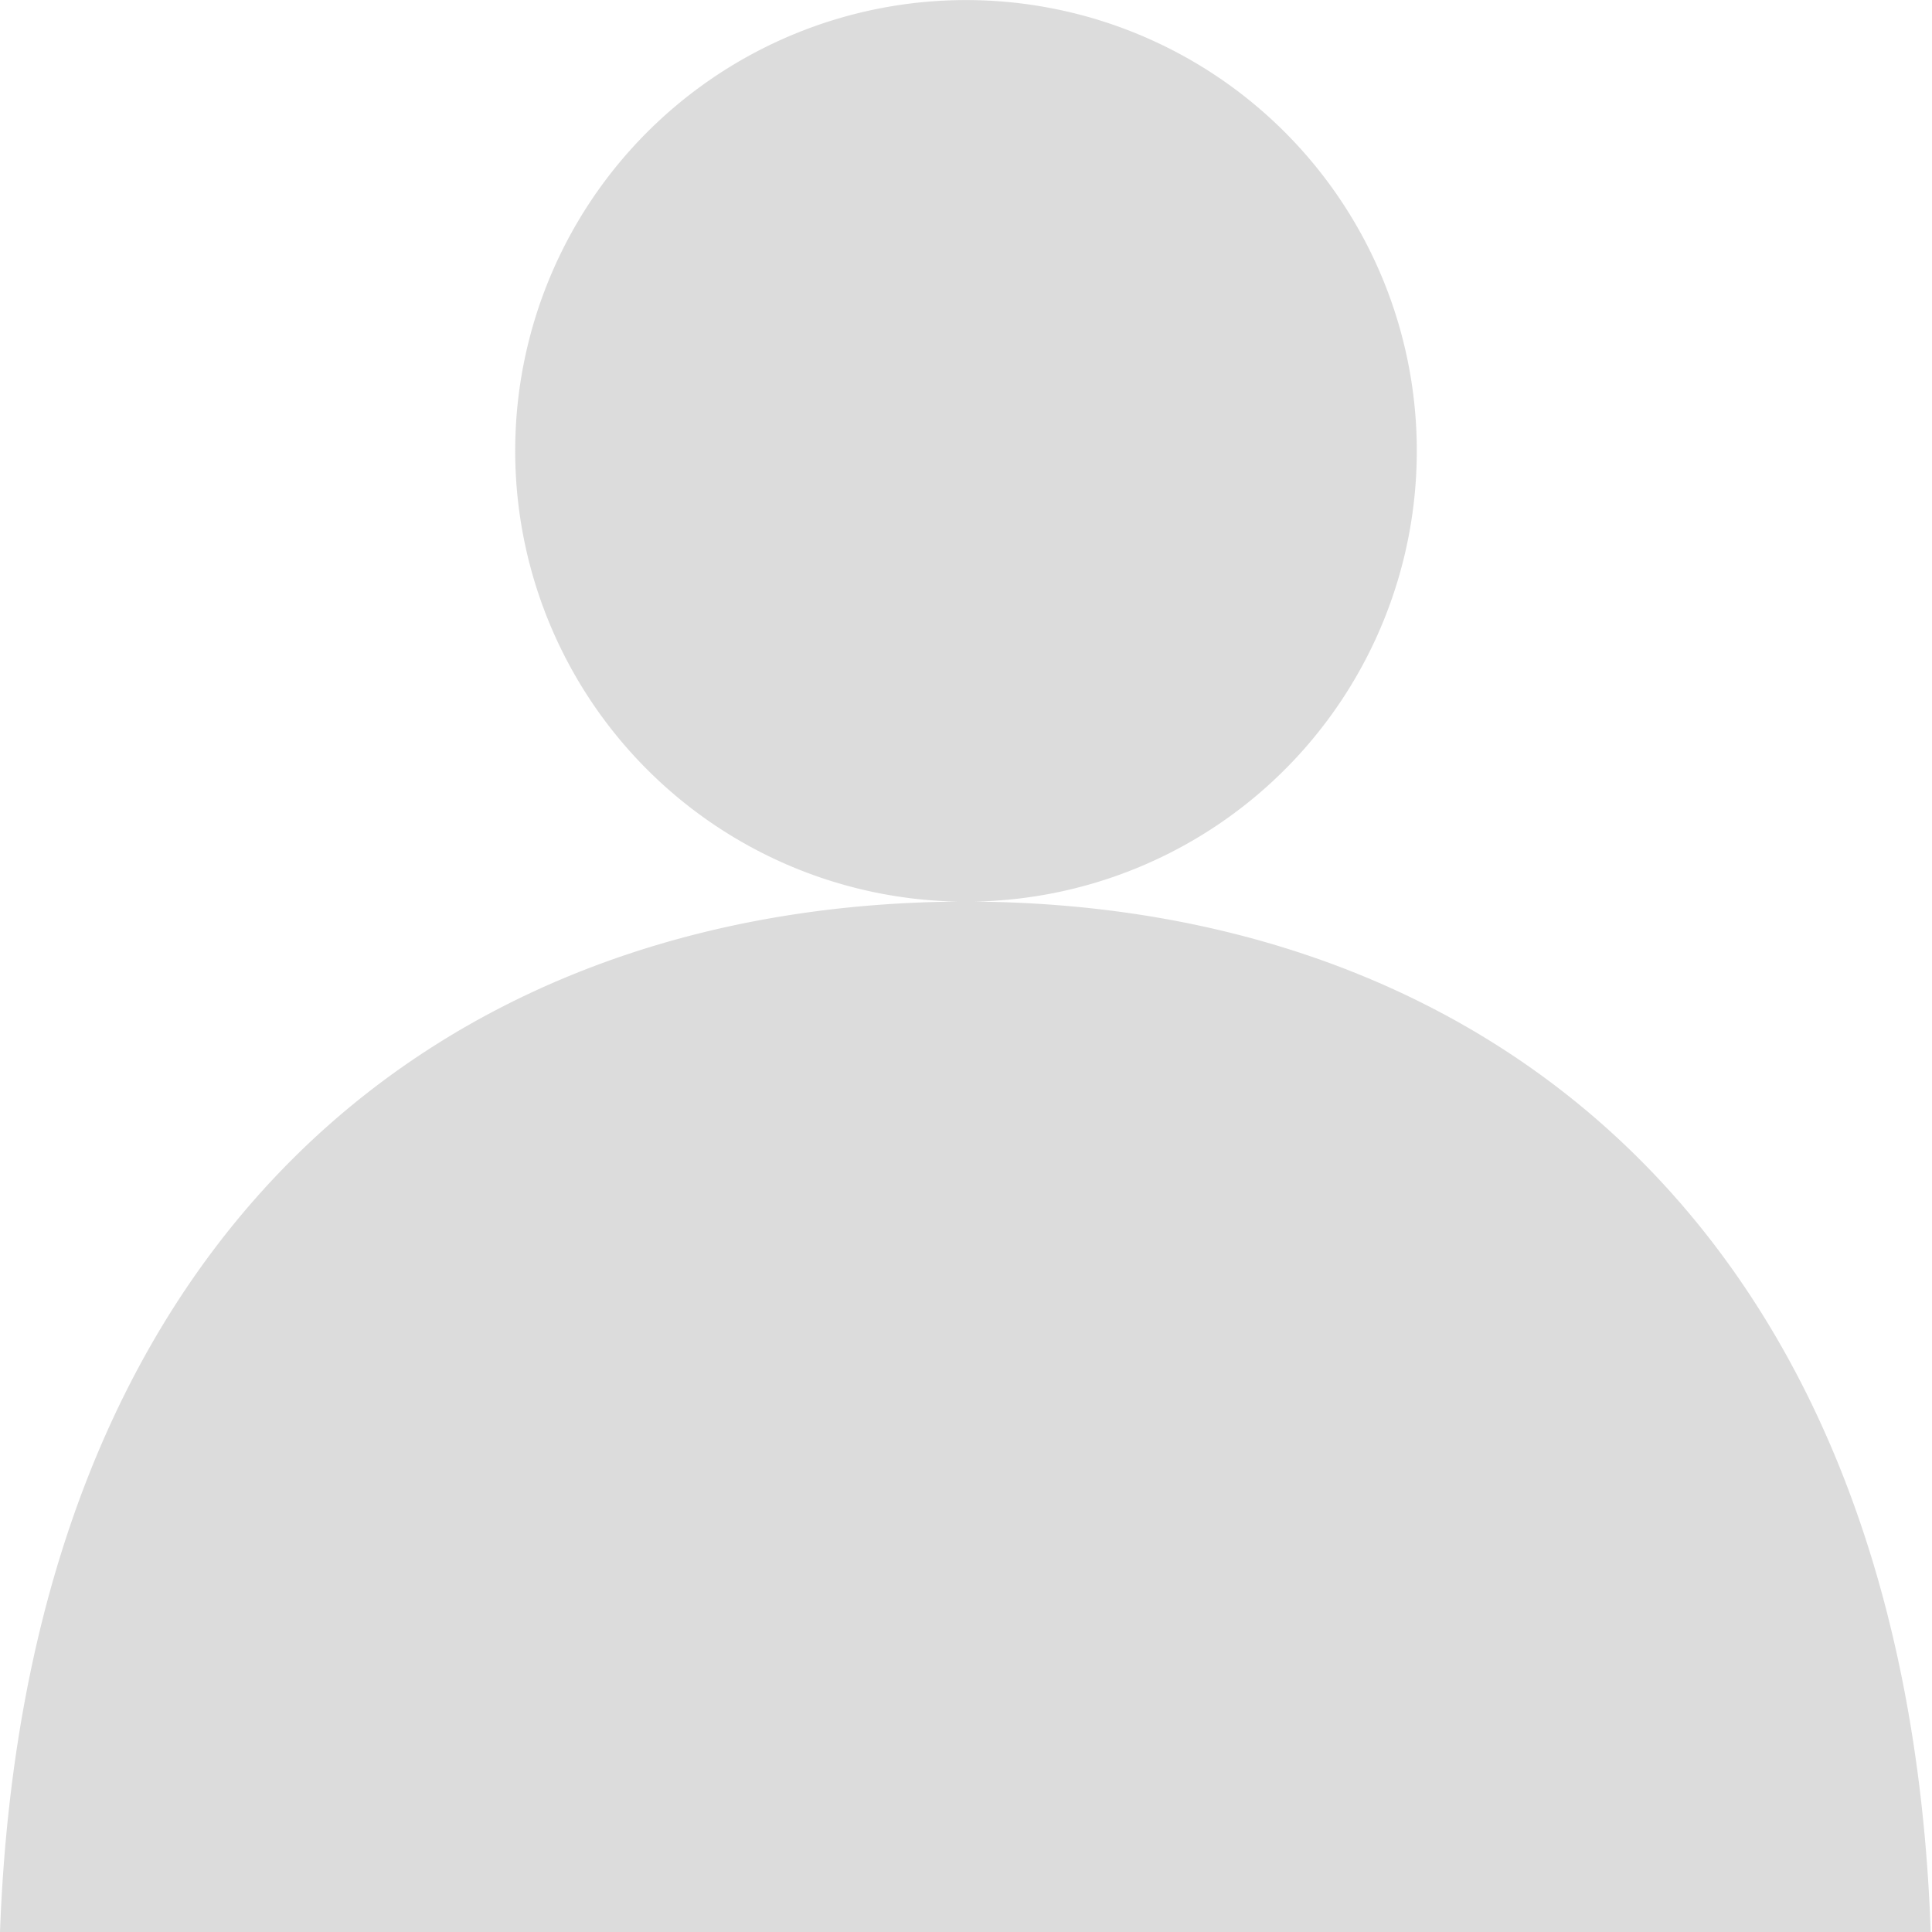 <svg xmlns="http://www.w3.org/2000/svg" xmlns:xlink="http://www.w3.org/1999/xlink" width="15" height="15" viewBox="0 0 15 15"><defs><path id="x18oa" d="M616 10013h-15c.2-5.43 3.44-7.97 7.44-8a3.5 3.5 0 1 1 .12 0c4 .03 7.24 2.57 7.43 8z"/></defs><g><g opacity=".34" transform="translate(-601 -9998)"><use fill="#999" xlink:href="#x18oa"/></g></g></svg>